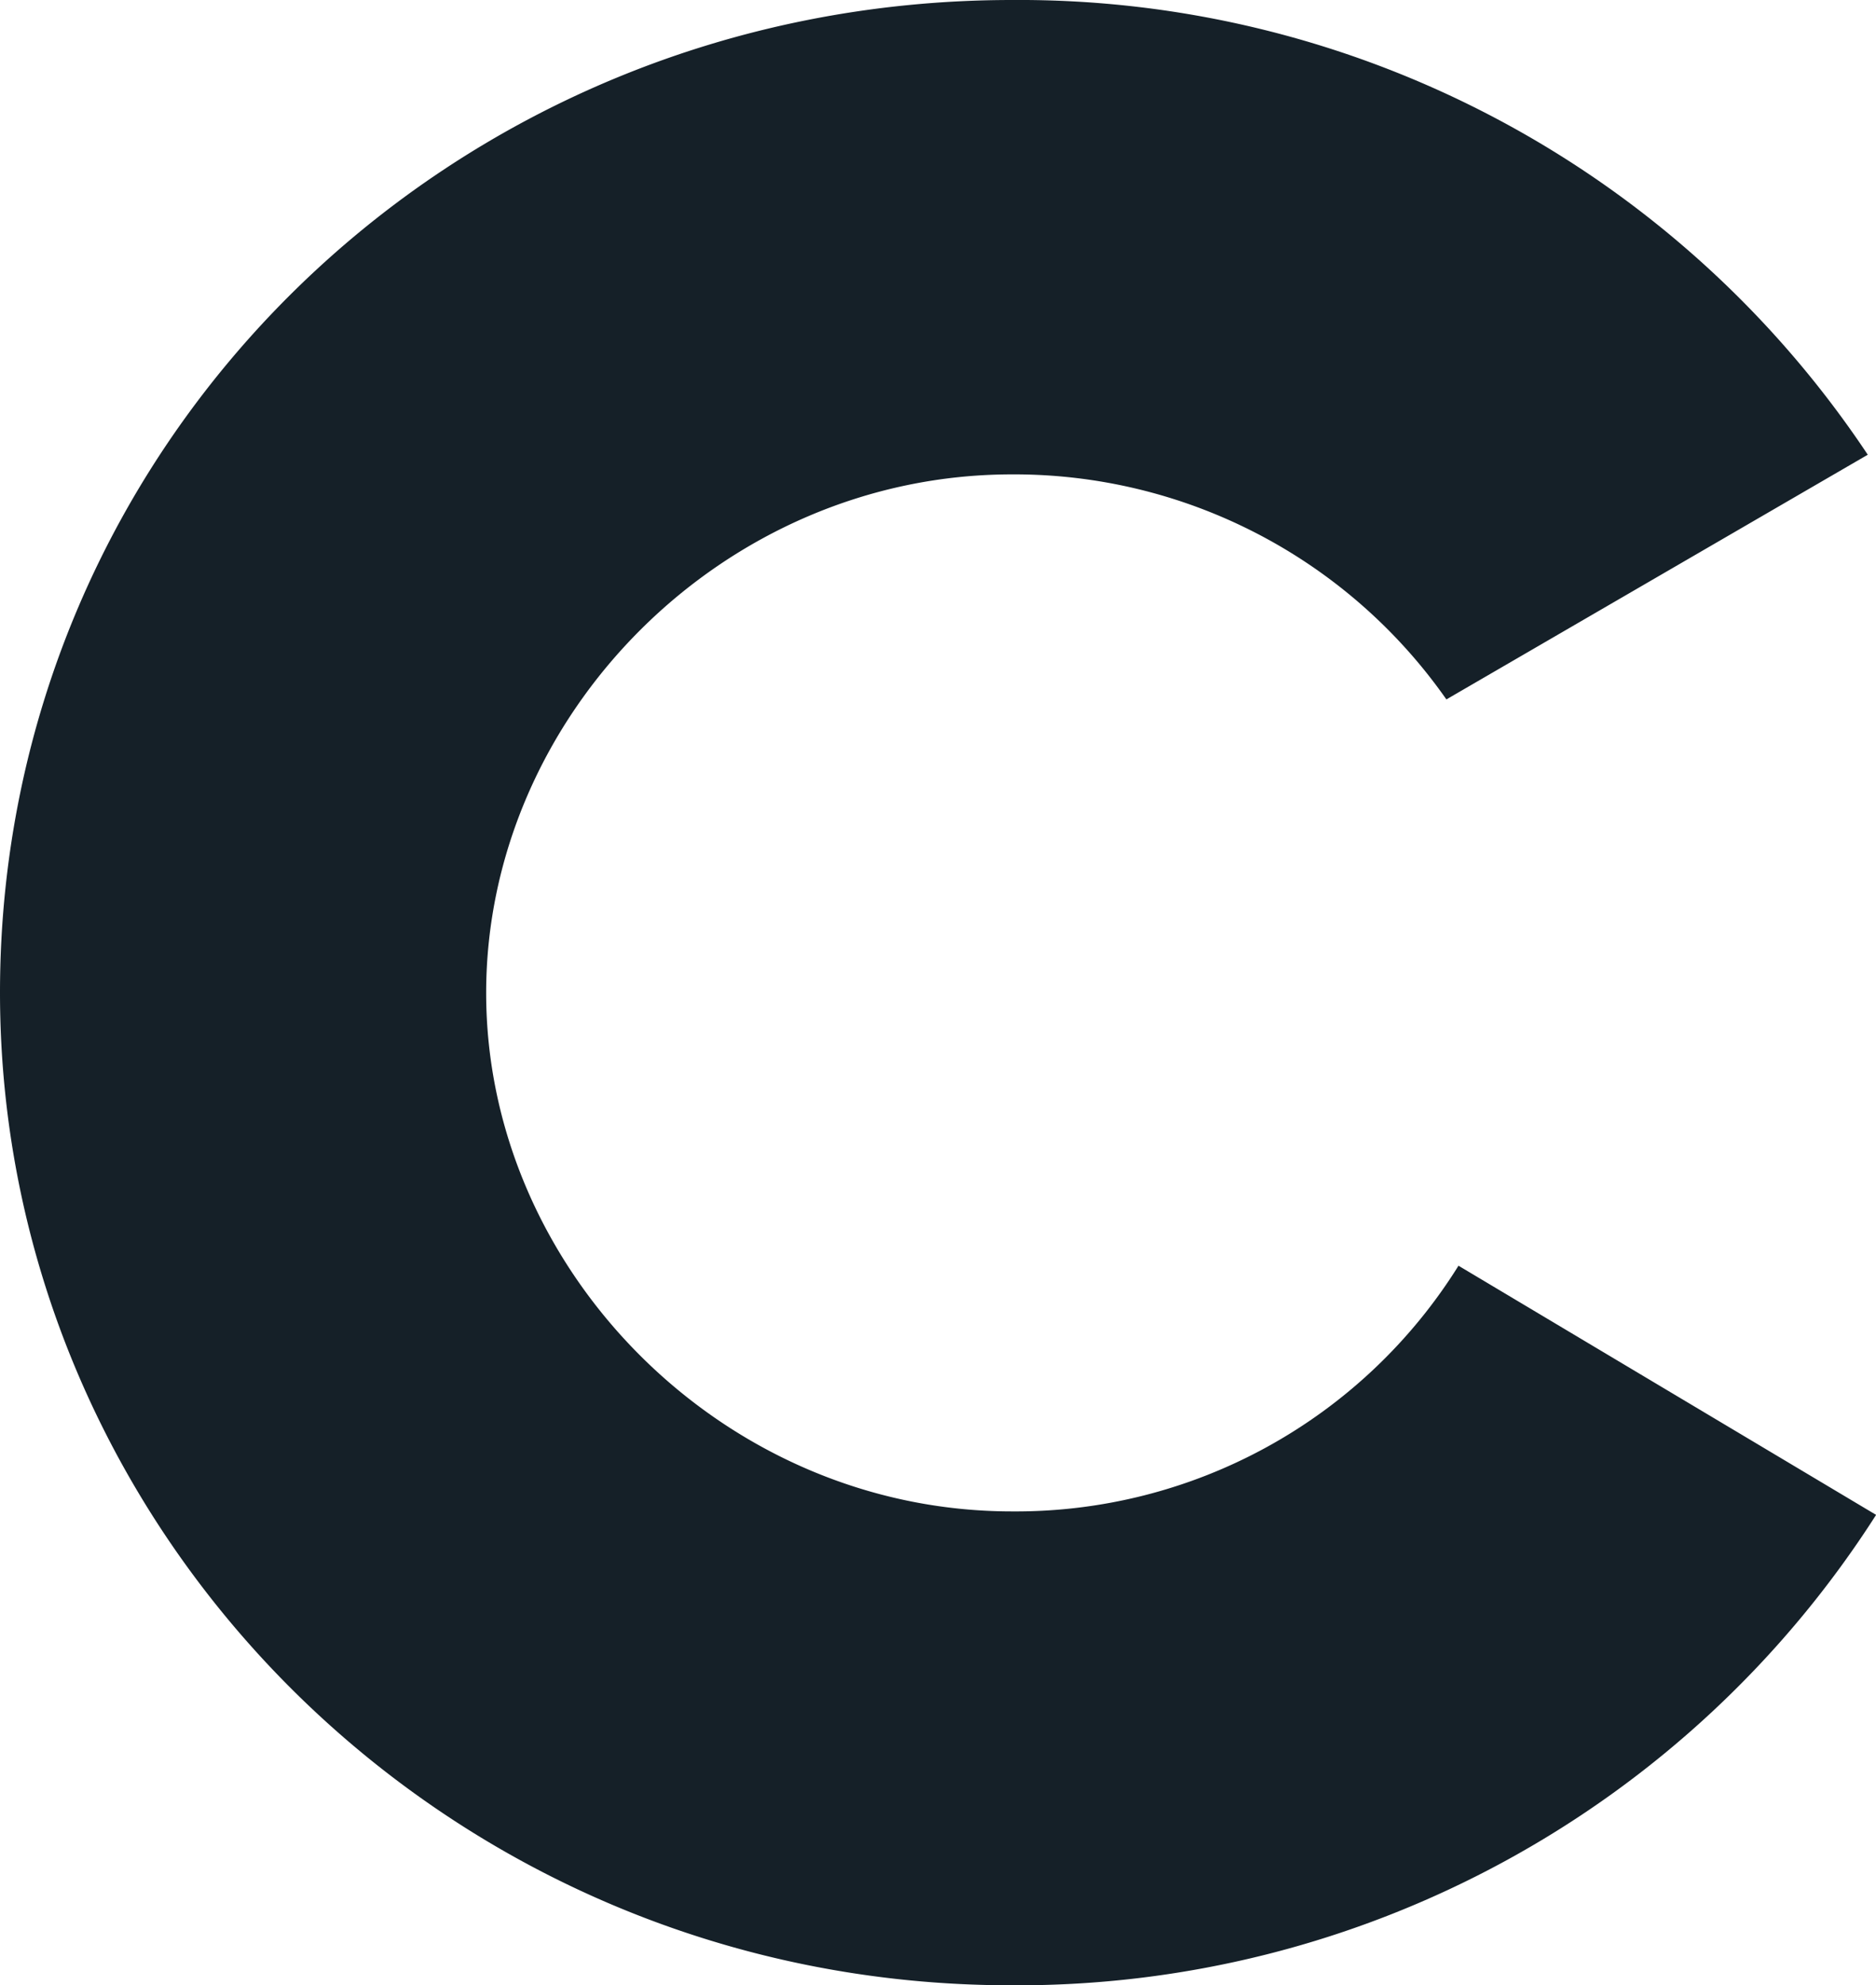 <svg xmlns="http://www.w3.org/2000/svg" viewBox="0 0 189.08 200"><defs><style>.cls-1{fill:#152028;}</style></defs><title>coursera-dark</title><g id="Capa_2" data-name="Capa 2"><g id="Capa_1-2" data-name="Capa 1"><path class="cls-1" d="M0,100C0,44.55,45.34,0,102,0a102.75,102.75,0,0,1,86.25,45.81L145.78,70.46A53.16,53.16,0,0,0,102,47.79c-29.15,0-53,24.3-53,52.24s23.89,52.23,53,52.23a52.58,52.58,0,0,0,45-24.75l42.09,25.1A102.68,102.68,0,0,1,102,200C45.34,200.05,0,154.64,0,100Z"/></g></g></svg>